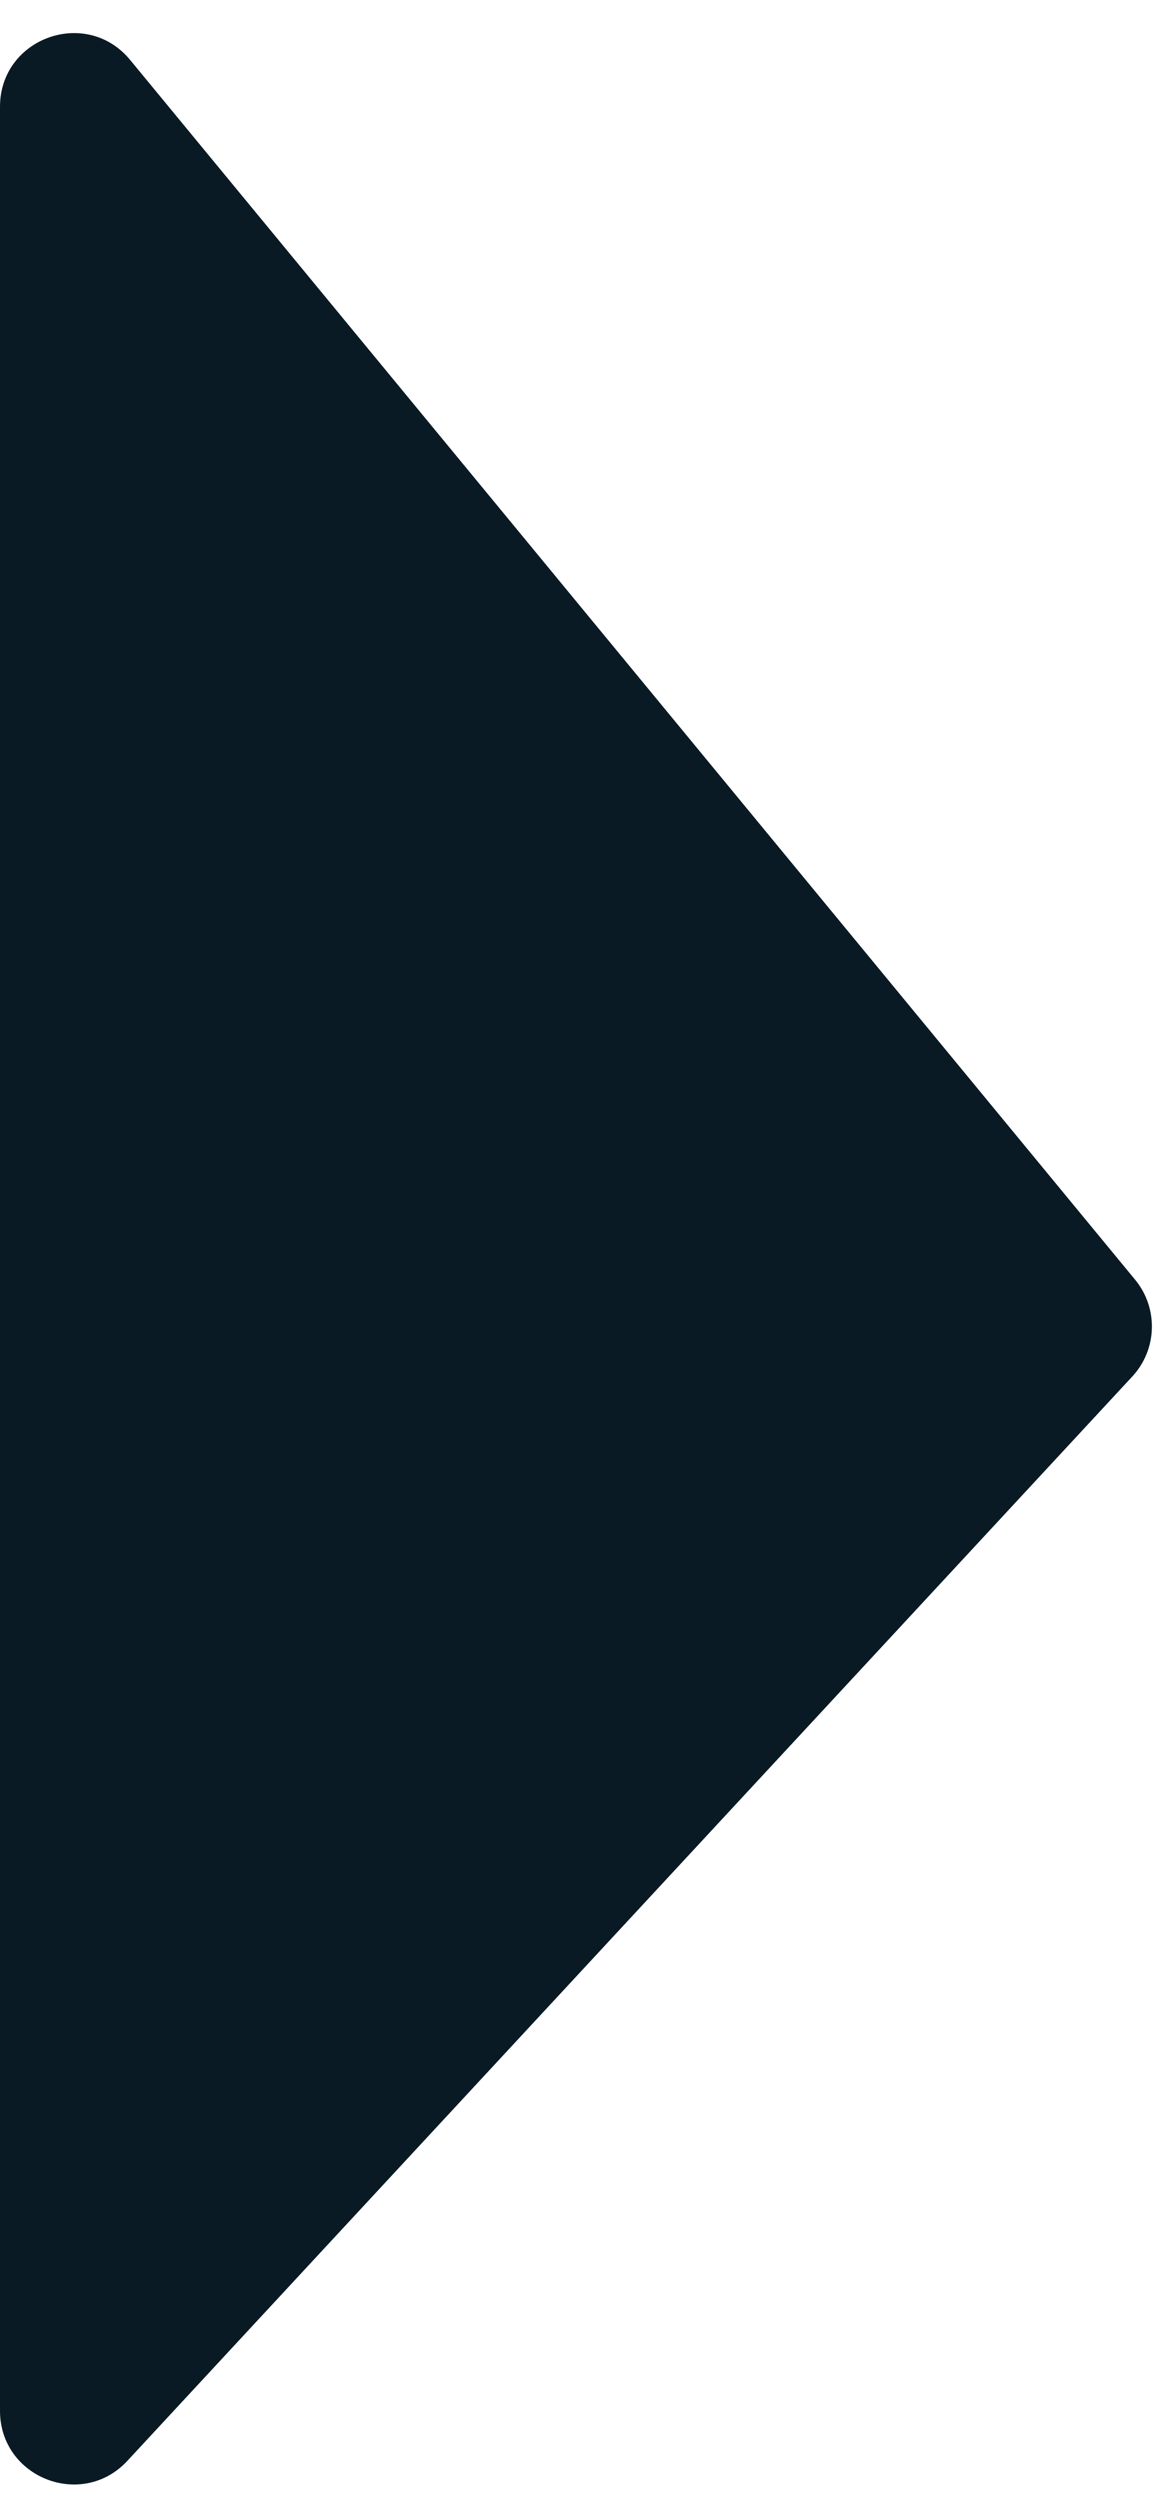 <svg viewBox="0 0 24 51" fill="none" xmlns="http://www.w3.org/2000/svg">
<path id="Vector 34" d="M2.657 1.224L23.166 26.104C23.643 26.683 23.619 27.527 23.108 28.078L2.6 50.196C1.673 51.196 0 50.54 0 49.176V38.082V15.016V2.178C0 0.771 1.763 0.138 2.657 1.224Z" fill="#0A1A24"/>
</svg>
